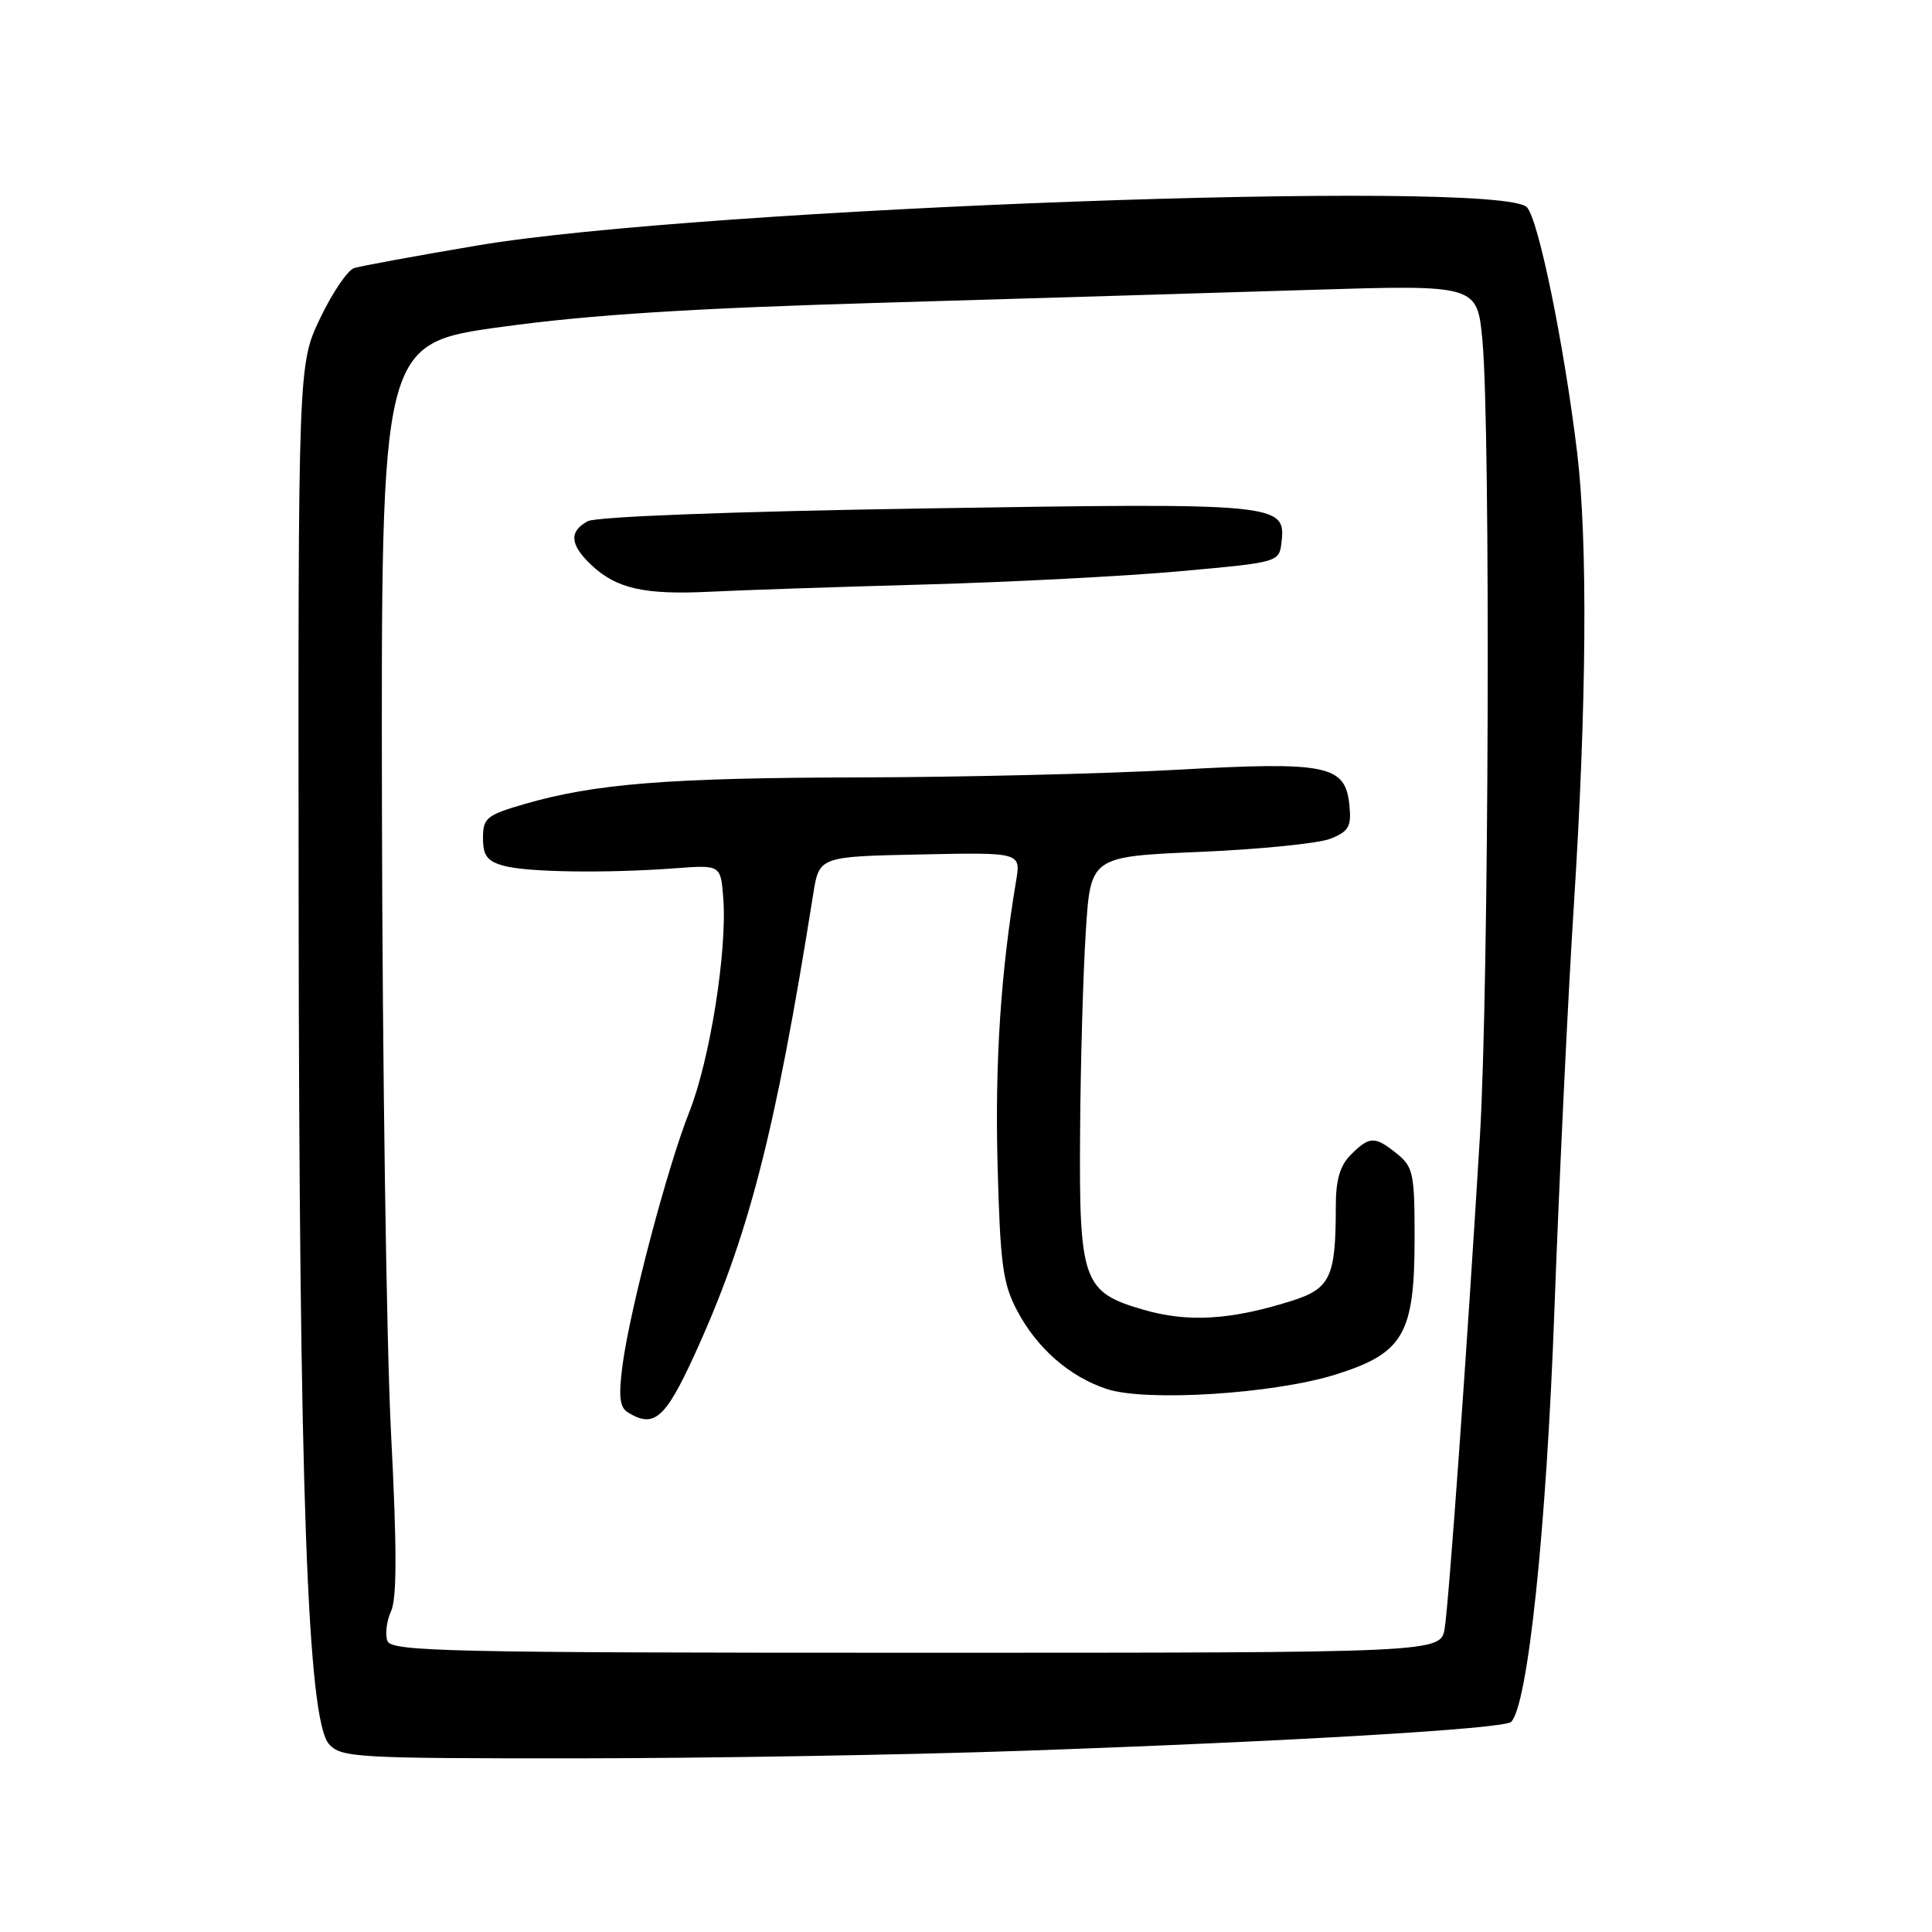 <?xml version="1.0" encoding="UTF-8" standalone="no"?>
<!DOCTYPE svg PUBLIC "-//W3C//DTD SVG 1.1//EN" "http://www.w3.org/Graphics/SVG/1.1/DTD/svg11.dtd" >
<svg xmlns="http://www.w3.org/2000/svg" xmlns:xlink="http://www.w3.org/1999/xlink" version="1.1" viewBox="0 0 256 256">
 <g >
 <path fill="currentColor"
d=" M 135.50 231.99 C 171.14 230.74 199.29 229.08 200.23 228.16 C 202.45 225.97 204.91 202.63 205.97 173.50 C 206.60 156.45 207.75 132.38 208.54 120.00 C 210.24 93.45 210.40 71.73 208.98 59.97 C 207.24 45.58 203.84 28.98 202.31 27.45 C 198.54 23.69 92.62 27.55 63.24 32.53 C 55.13 33.90 47.79 35.25 46.93 35.52 C 46.06 35.80 44.04 38.78 42.43 42.15 C 39.50 48.28 39.50 48.28 39.57 119.39 C 39.64 197.46 40.74 227.95 43.60 231.11 C 45.21 232.89 47.16 233.00 76.40 232.99 C 93.51 232.98 120.10 232.53 135.50 231.99 Z  M 51.34 217.44 C 51.01 216.58 51.22 214.80 51.82 213.49 C 52.60 211.79 52.60 205.11 51.81 189.81 C 51.21 178.09 50.67 140.82 50.61 107.00 C 50.50 45.50 50.50 45.50 66.50 43.31 C 78.21 41.70 91.76 40.84 117.00 40.11 C 135.97 39.55 161.45 38.79 173.62 38.41 C 195.74 37.73 195.74 37.73 196.43 45.11 C 197.52 56.85 197.29 130.72 196.10 150.50 C 194.43 178.21 192.00 212.14 191.43 215.75 C 190.91 219.00 190.91 219.00 121.42 219.00 C 59.32 219.00 51.87 218.83 51.34 217.44 Z  M 91.92 179.75 C 99.16 163.98 102.70 150.31 107.75 118.50 C 108.54 113.50 108.54 113.50 121.91 113.22 C 135.27 112.94 135.27 112.94 134.64 116.72 C 132.61 128.79 131.83 140.71 132.18 154.22 C 132.53 167.47 132.87 170.05 134.75 173.62 C 137.38 178.63 141.69 182.41 146.65 184.05 C 151.88 185.77 168.83 184.70 177.02 182.12 C 185.97 179.30 187.43 176.78 187.44 164.14 C 187.45 155.54 187.27 154.63 185.12 152.89 C 182.18 150.51 181.47 150.53 179.00 153.00 C 177.55 154.45 177.00 156.33 177.00 159.88 C 177.00 169.23 176.29 170.75 171.13 172.38 C 163.07 174.92 157.40 175.26 151.49 173.54 C 143.47 171.21 142.97 169.81 143.12 149.80 C 143.18 140.83 143.52 129.00 143.87 123.50 C 144.50 113.50 144.50 113.50 159.00 112.88 C 166.97 112.54 174.77 111.75 176.31 111.13 C 178.71 110.17 179.08 109.51 178.81 106.76 C 178.29 101.37 175.96 100.88 155.90 102.00 C 146.33 102.53 127.47 102.98 114.00 103.01 C 88.54 103.06 78.81 103.84 69.50 106.54 C 64.46 108.01 64.00 108.39 64.00 111.05 C 64.00 113.37 64.55 114.12 66.75 114.72 C 69.82 115.58 80.38 115.73 89.50 115.05 C 95.50 114.60 95.50 114.60 95.84 119.05 C 96.37 125.97 94.06 140.47 91.35 147.30 C 88.42 154.69 83.50 173.34 82.49 180.87 C 81.95 184.93 82.11 186.46 83.14 187.11 C 86.60 189.30 88.11 188.04 91.92 179.75 Z  M 122.50 77.45 C 134.05 77.13 149.35 76.33 156.50 75.68 C 169.50 74.50 169.50 74.50 169.81 71.82 C 170.40 66.71 169.45 66.62 122.66 67.37 C 97.08 67.77 79.01 68.46 77.89 69.06 C 75.36 70.41 75.51 72.19 78.37 74.88 C 81.70 78.00 85.36 78.83 94.00 78.41 C 98.12 78.20 110.95 77.77 122.50 77.45 Z "/>
</g>
</svg>